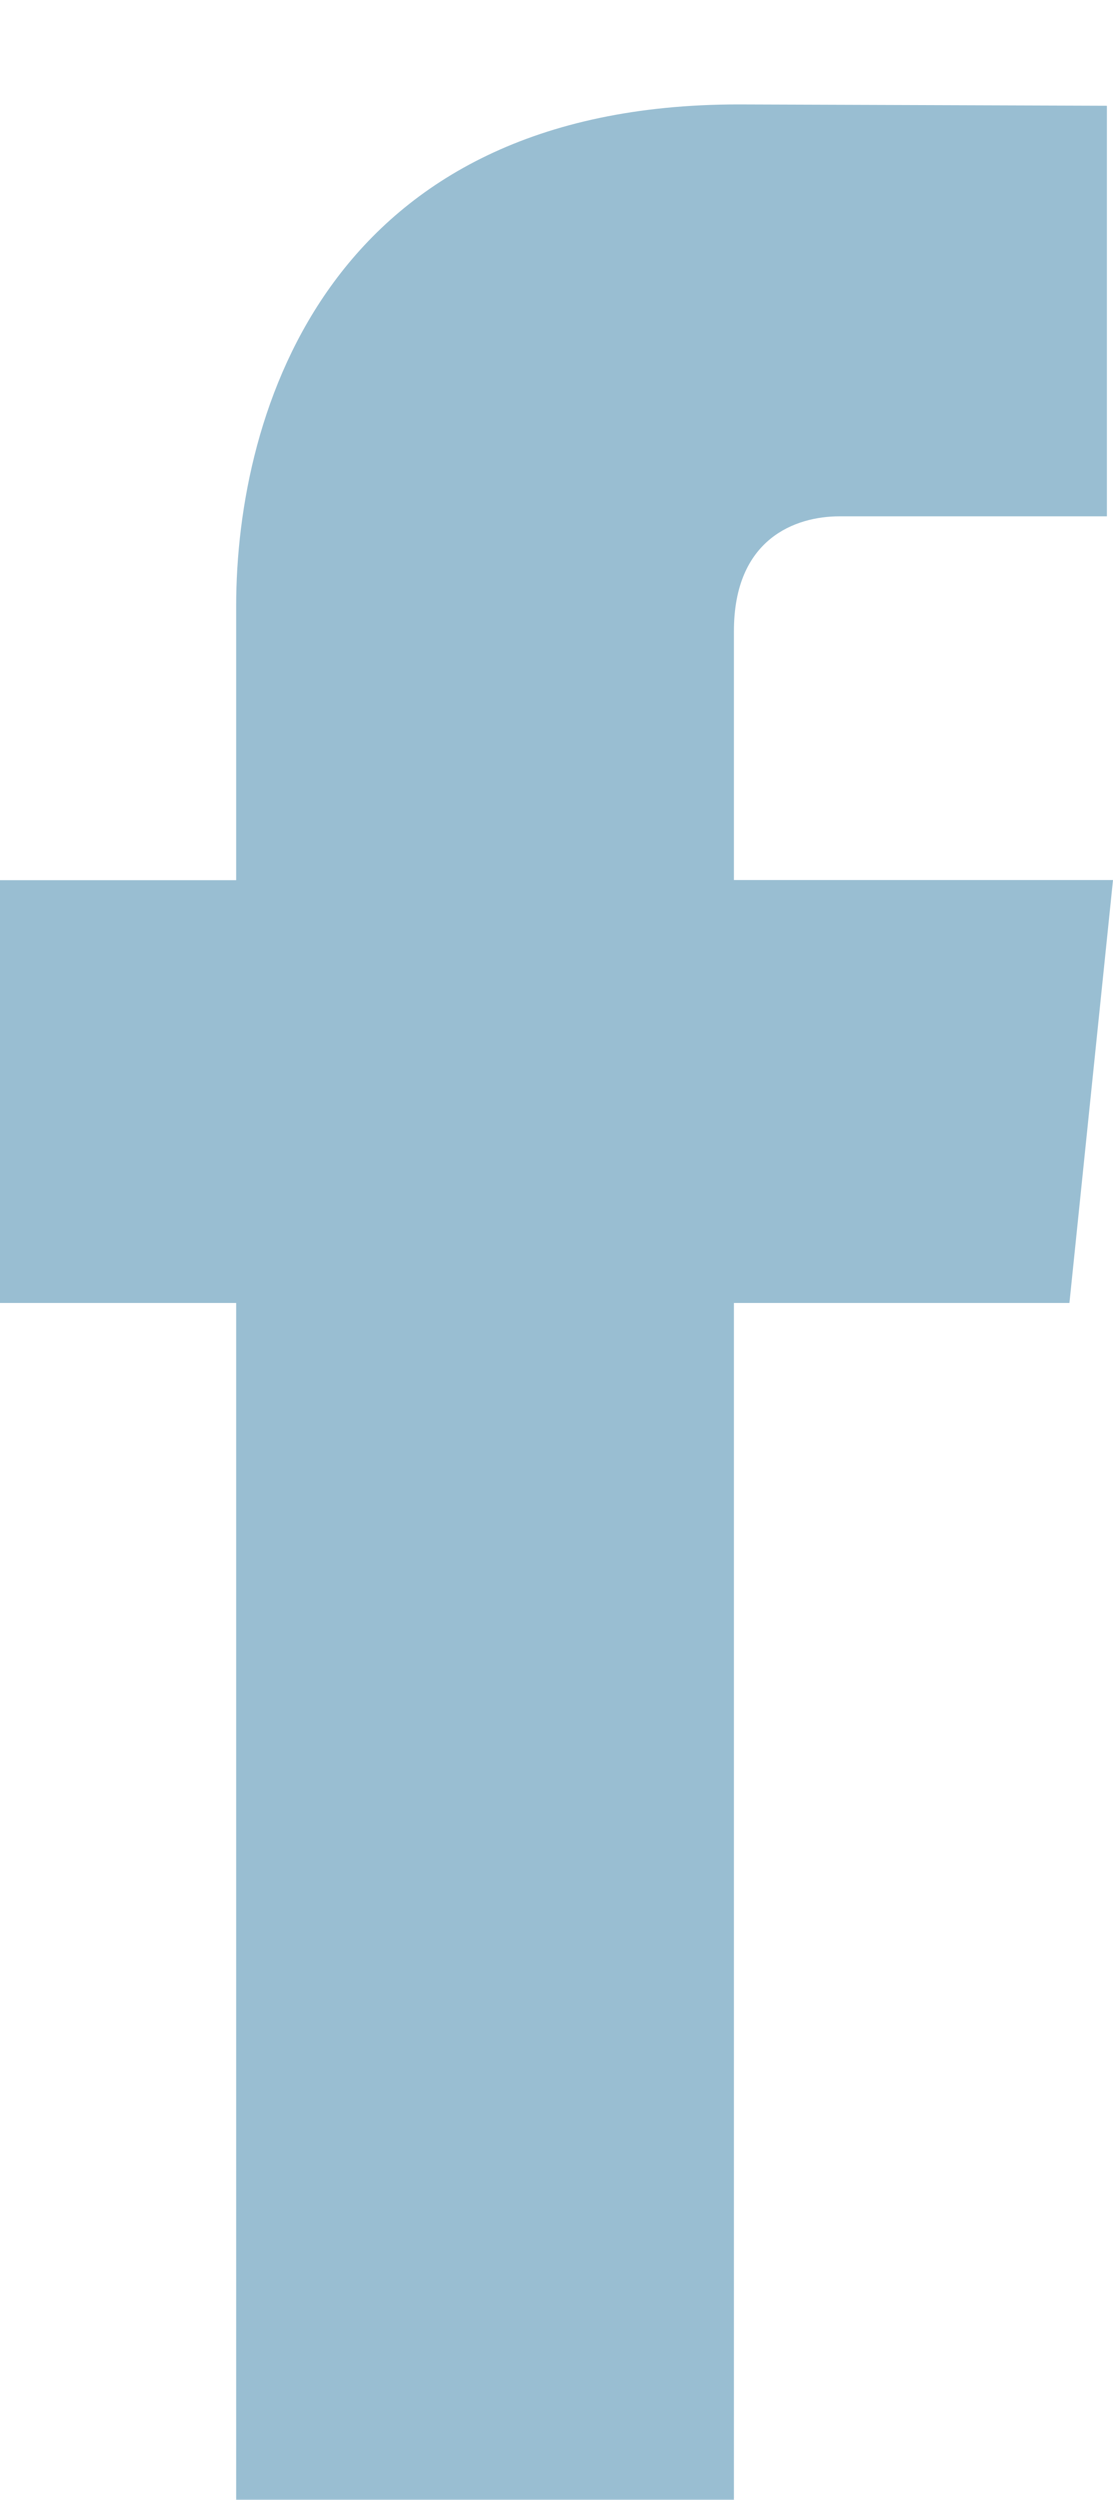 <?xml version="1.0" encoding="utf-8"?>
<!-- Generator: Adobe Illustrator 16.0.0, SVG Export Plug-In . SVG Version: 6.00 Build 0)  -->
<!DOCTYPE svg PUBLIC "-//W3C//DTD SVG 1.1//EN" "http://www.w3.org/Graphics/SVG/1.1/DTD/svg11.dtd">
<svg version="1.1" id="Layer_1" xmlns="http://www.w3.org/2000/svg" xmlns:xlink="http://www.w3.org/1999/xlink" x="0px" y="0px"
	 width="7.484px" height="16.805px" viewBox="13.487 8.31 7.484 16.805" enable-background="new 13.487 8.31 7.484 16.805"
	 xml:space="preserve">
<g>
	<path fill="#99BED2" d="M20.678,17.069h-2.256c0,3.606,0,8.045,0,8.045h-3.347c0,0,0-4.394,0-8.045h-1.588v-2.842h1.588v-1.842
		c0-1.314,0.627-3.373,3.378-3.373l2.477,0.009v2.76c0,0-1.506,0-1.799,0s-0.709,0.148-0.709,0.772v1.673h2.549L20.678,17.069z"/>
</g>
</svg>
